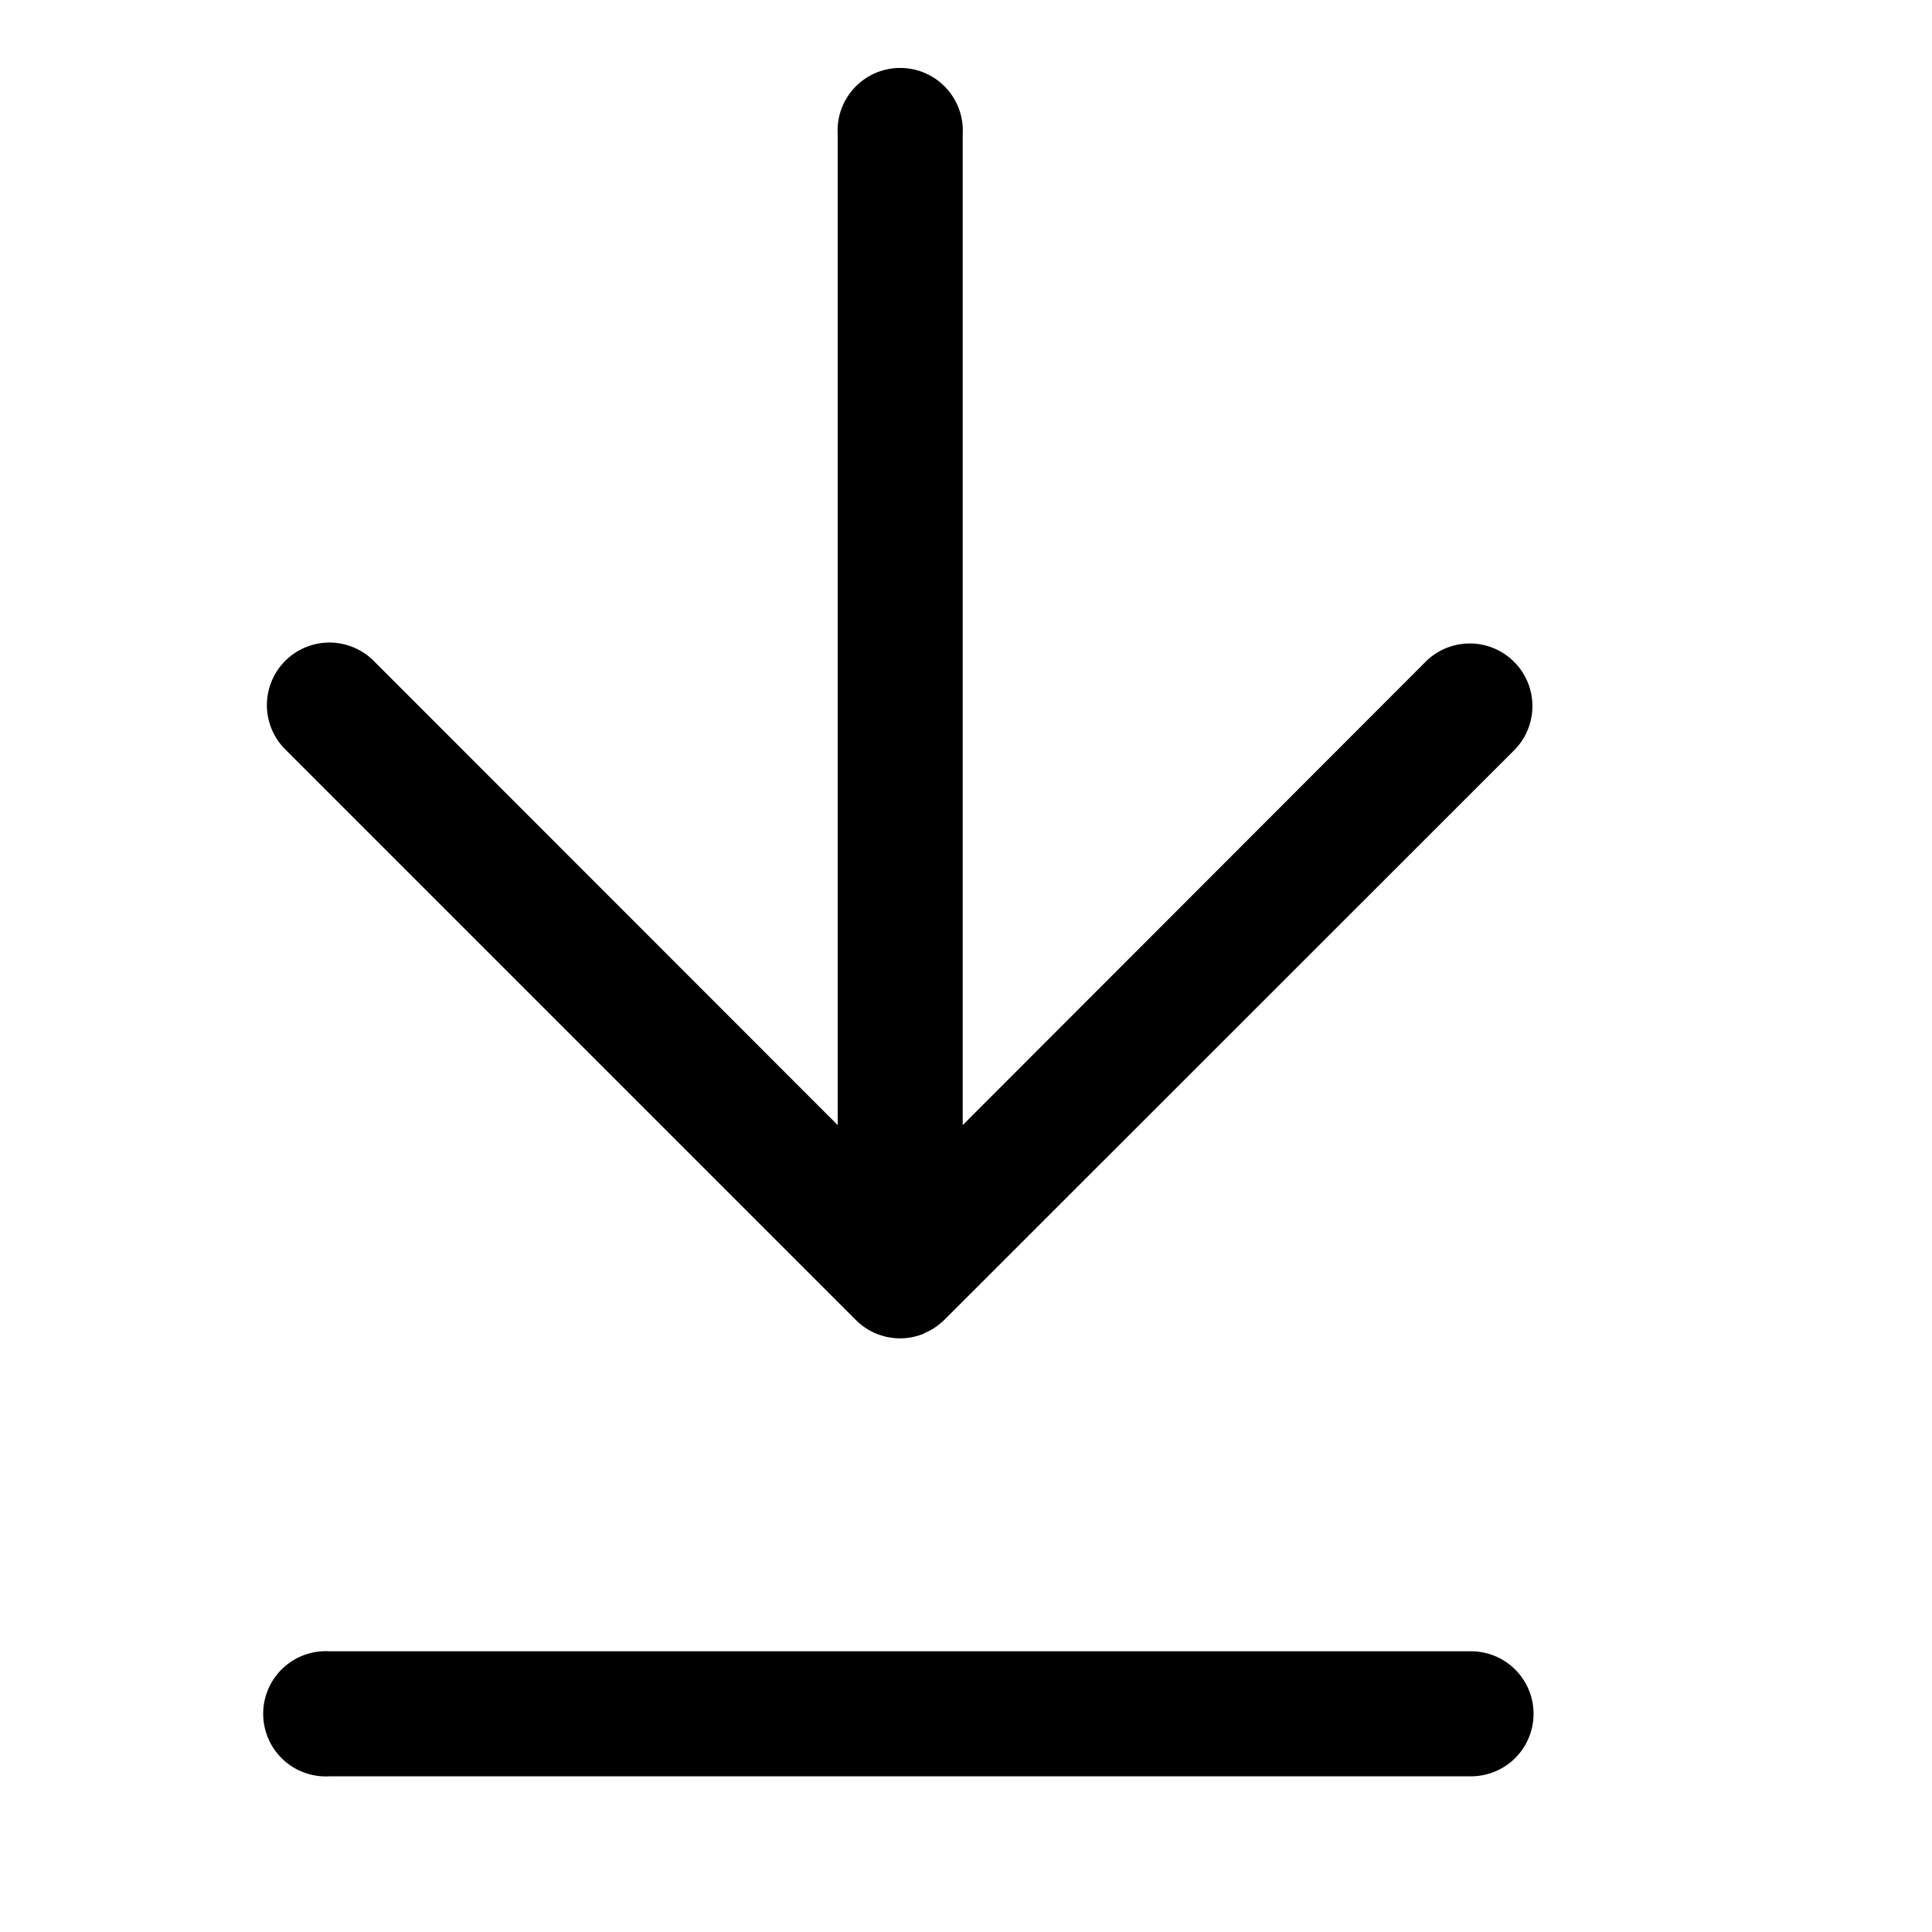 <svg id="icon-limit-down" data-name="icon-limit-down" xmlns="http://www.w3.org/2000/svg" viewBox="0 0 17 17">
  <g>
    <path d="M8.133,11.731a.551.551,0,0,0,.178-.119l5.021-5.019a.551.551,0,0,0-.779-.779L8.471,9.9V1.182a.551.551,0,1,0-1.1,0V9.9L3.288,5.815a.55.55,0,0,0-.778.779l5.021,5.021a.549.549,0,0,0,.6.119Z"/>
    <path d="M13.494,15.081a.55.55,0,0,0-.549-.551H2.9a.551.551,0,1,0,0,1.1H12.943a.55.55,0,0,0,.551-.549Z"/>
  </g>
</svg>
